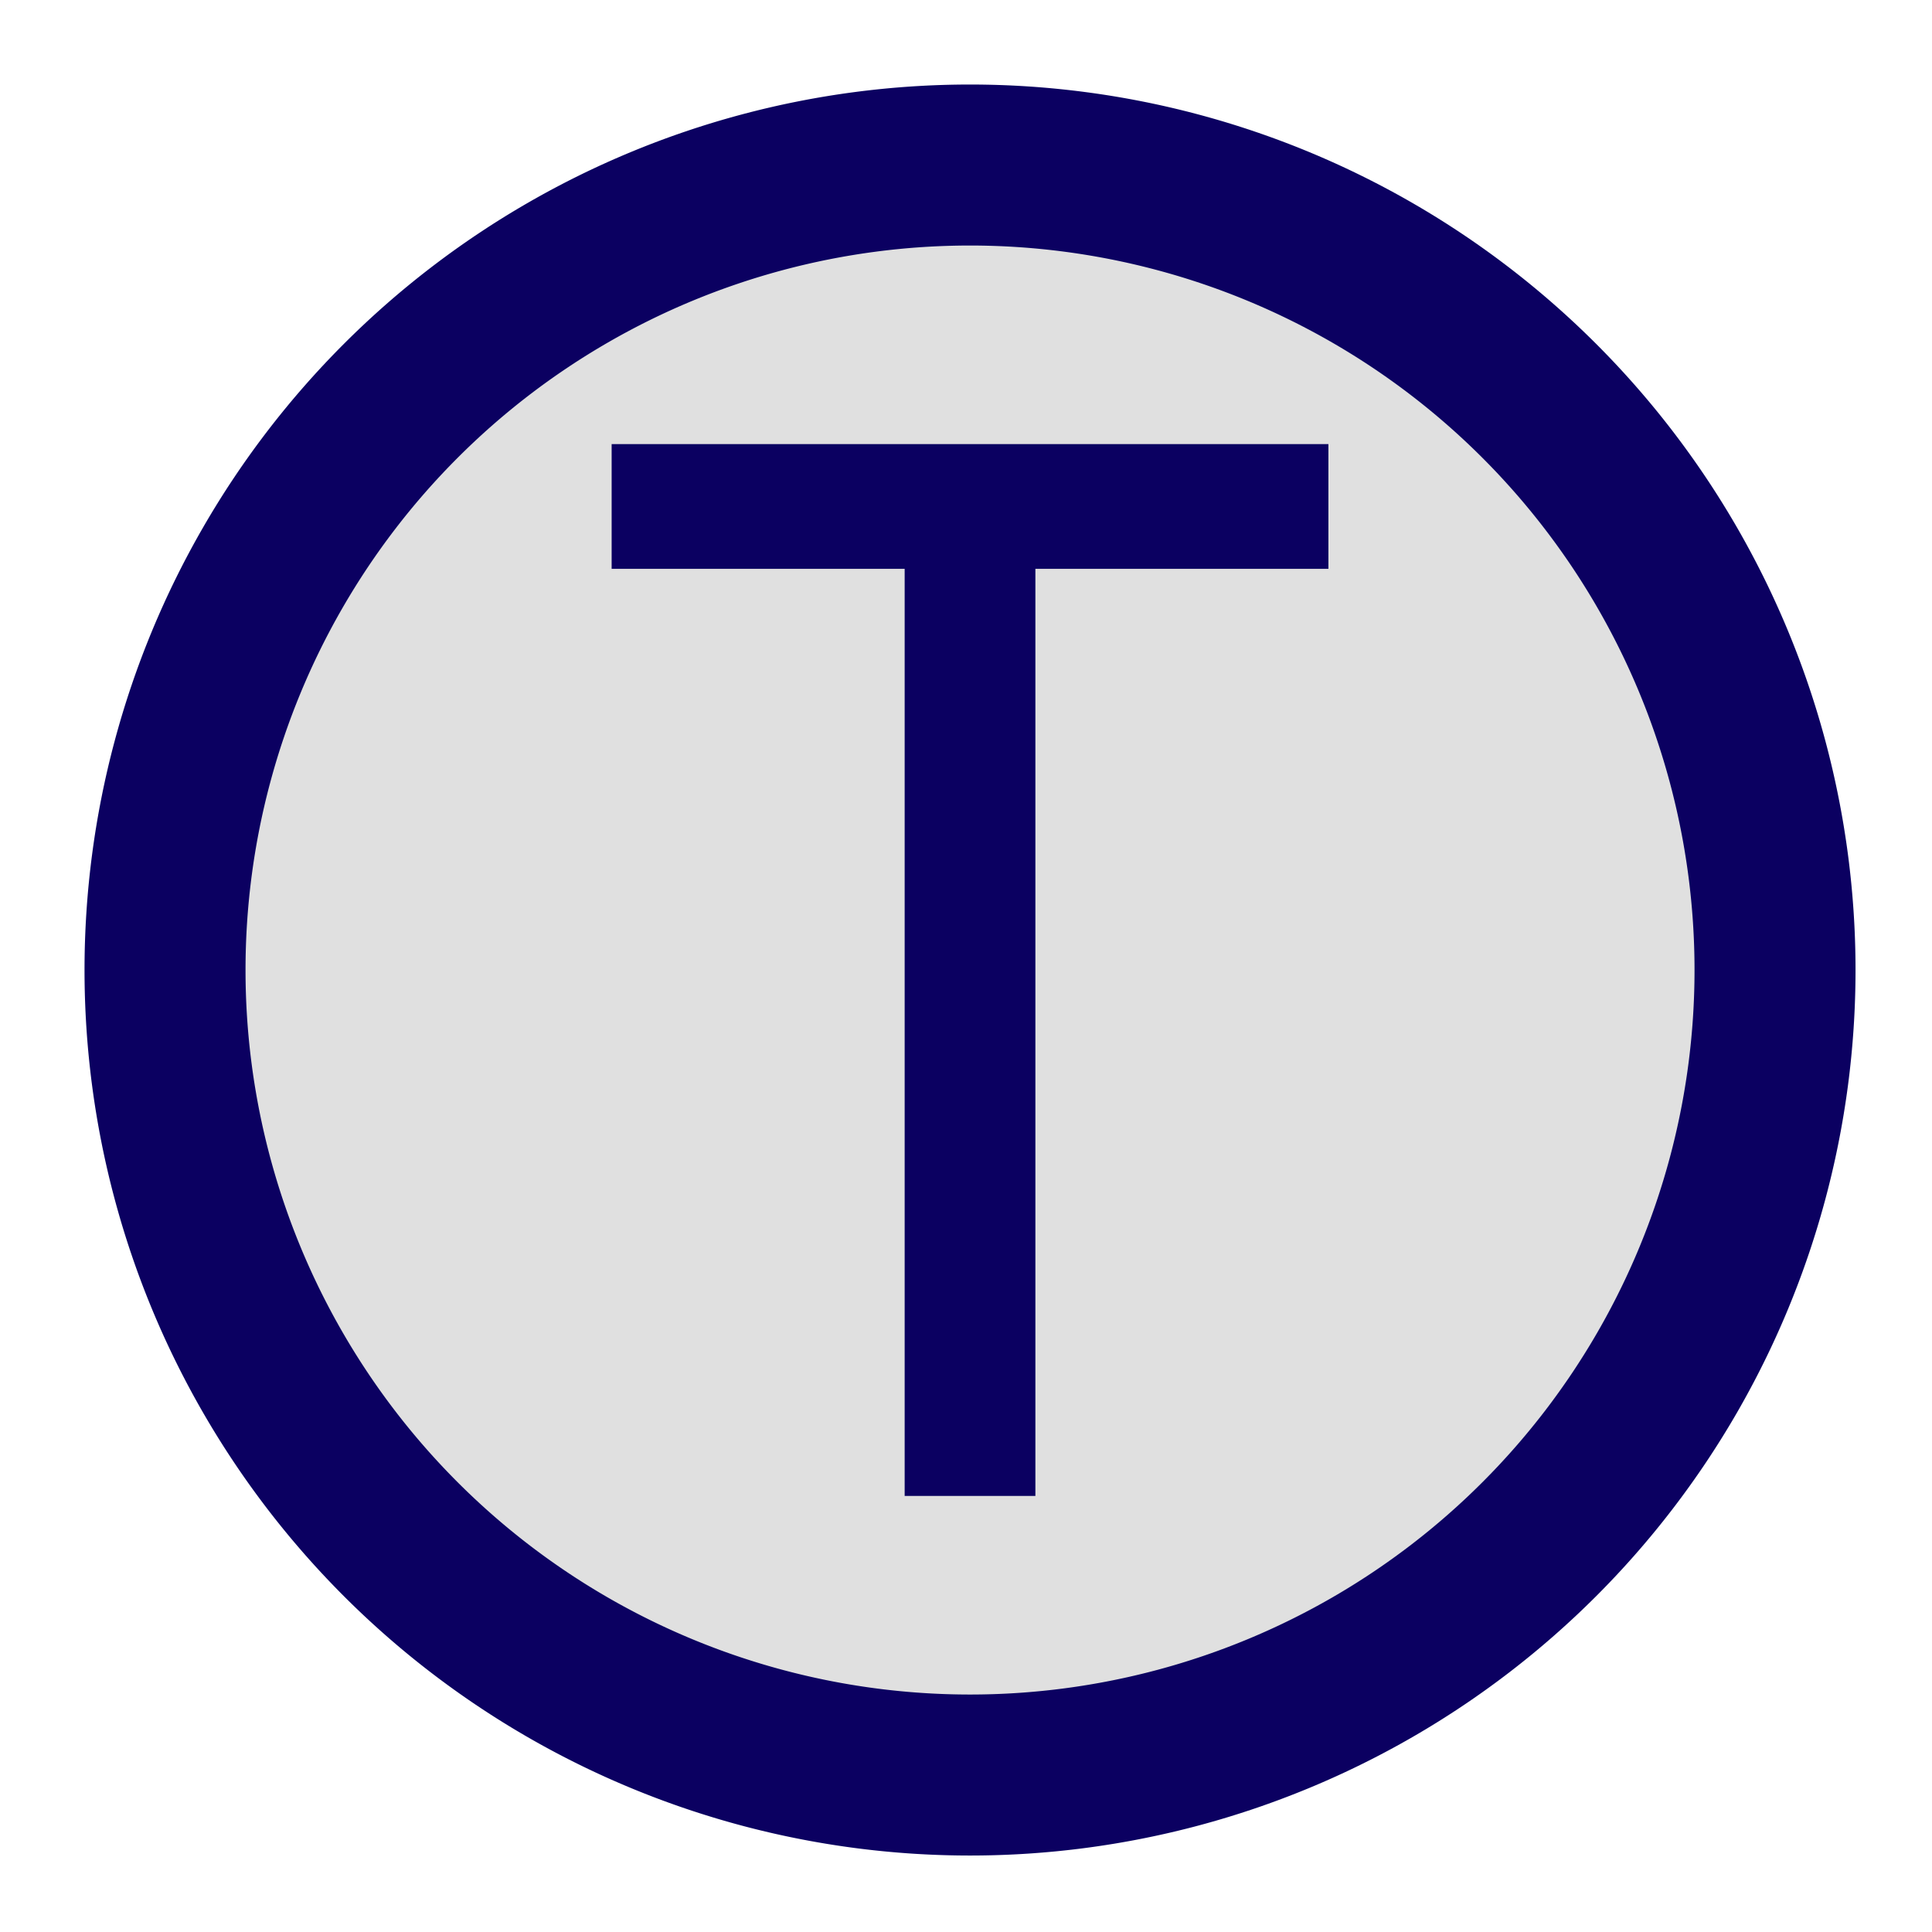 <?xml version="1.0" encoding="UTF-8" standalone="no"?>
<svg
   width="96"
   height="96"
   viewBox="-16 -16 96 96"
   version="1.1"
   id="svg38"
   sodipodi:docname="XTM.svg"
   inkscape:version="1.2.1 (9c6d41e410, 2022-07-14)"
   inkscape:export-filename="XTM.png"
   inkscape:export-xdpi="384"
   inkscape:export-ydpi="384"
   xmlns:inkscape="http://www.inkscape.org/namespaces/inkscape"
   xmlns:sodipodi="http://sodipodi.sourceforge.net/DTD/sodipodi-0.dtd"
   xmlns="http://www.w3.org/2000/svg"
   xmlns:svg="http://www.w3.org/2000/svg">
  <sodipodi:namedview
     id="namedview40"
     pagecolor="#505050"
     bordercolor="#ffffff"
     borderopacity="1"
     inkscape:showpageshadow="0"
     inkscape:pageopacity="0"
     inkscape:pagecheckerboard="1"
     inkscape:deskcolor="#505050"
     showgrid="false"
     inkscape:zoom="8.5957668"
     inkscape:cx="45.836516"
     inkscape:cy="43.80063"
     inkscape:window-width="2560"
     inkscape:window-height="1017"
     inkscape:window-x="1912"
     inkscape:window-y="-8"
     inkscape:window-maximized="1"
     inkscape:current-layer="svg38" />
  <path
     id="path357"
     style="fill:#e0e0e0;stroke:#0b0061;stroke-width:8;stroke-linecap:round;stroke-linejoin:round;"
     d="m 72.2,32.2 a 40,40 0 0 1 -40,40 40,40 0 0 1 -40,-40 40,40 0 0 1 40,-40 40,40 0 0 1 40,40 z" />
  <g
     aria-label="T"
     id="text3364"
     style="font-size:74.667px;font-family:Overpass;fill:#0b0061;stroke-width:10;stroke-linecap:round;stroke-linejoin:round;">
    <path
       d="M 35.448,12.264 V 58.333 H 28.952 V 12.264 H 14.392 V 6.067 h 35.616 v 6.197 z"
       id="path4397" />
  </g>
</svg>
